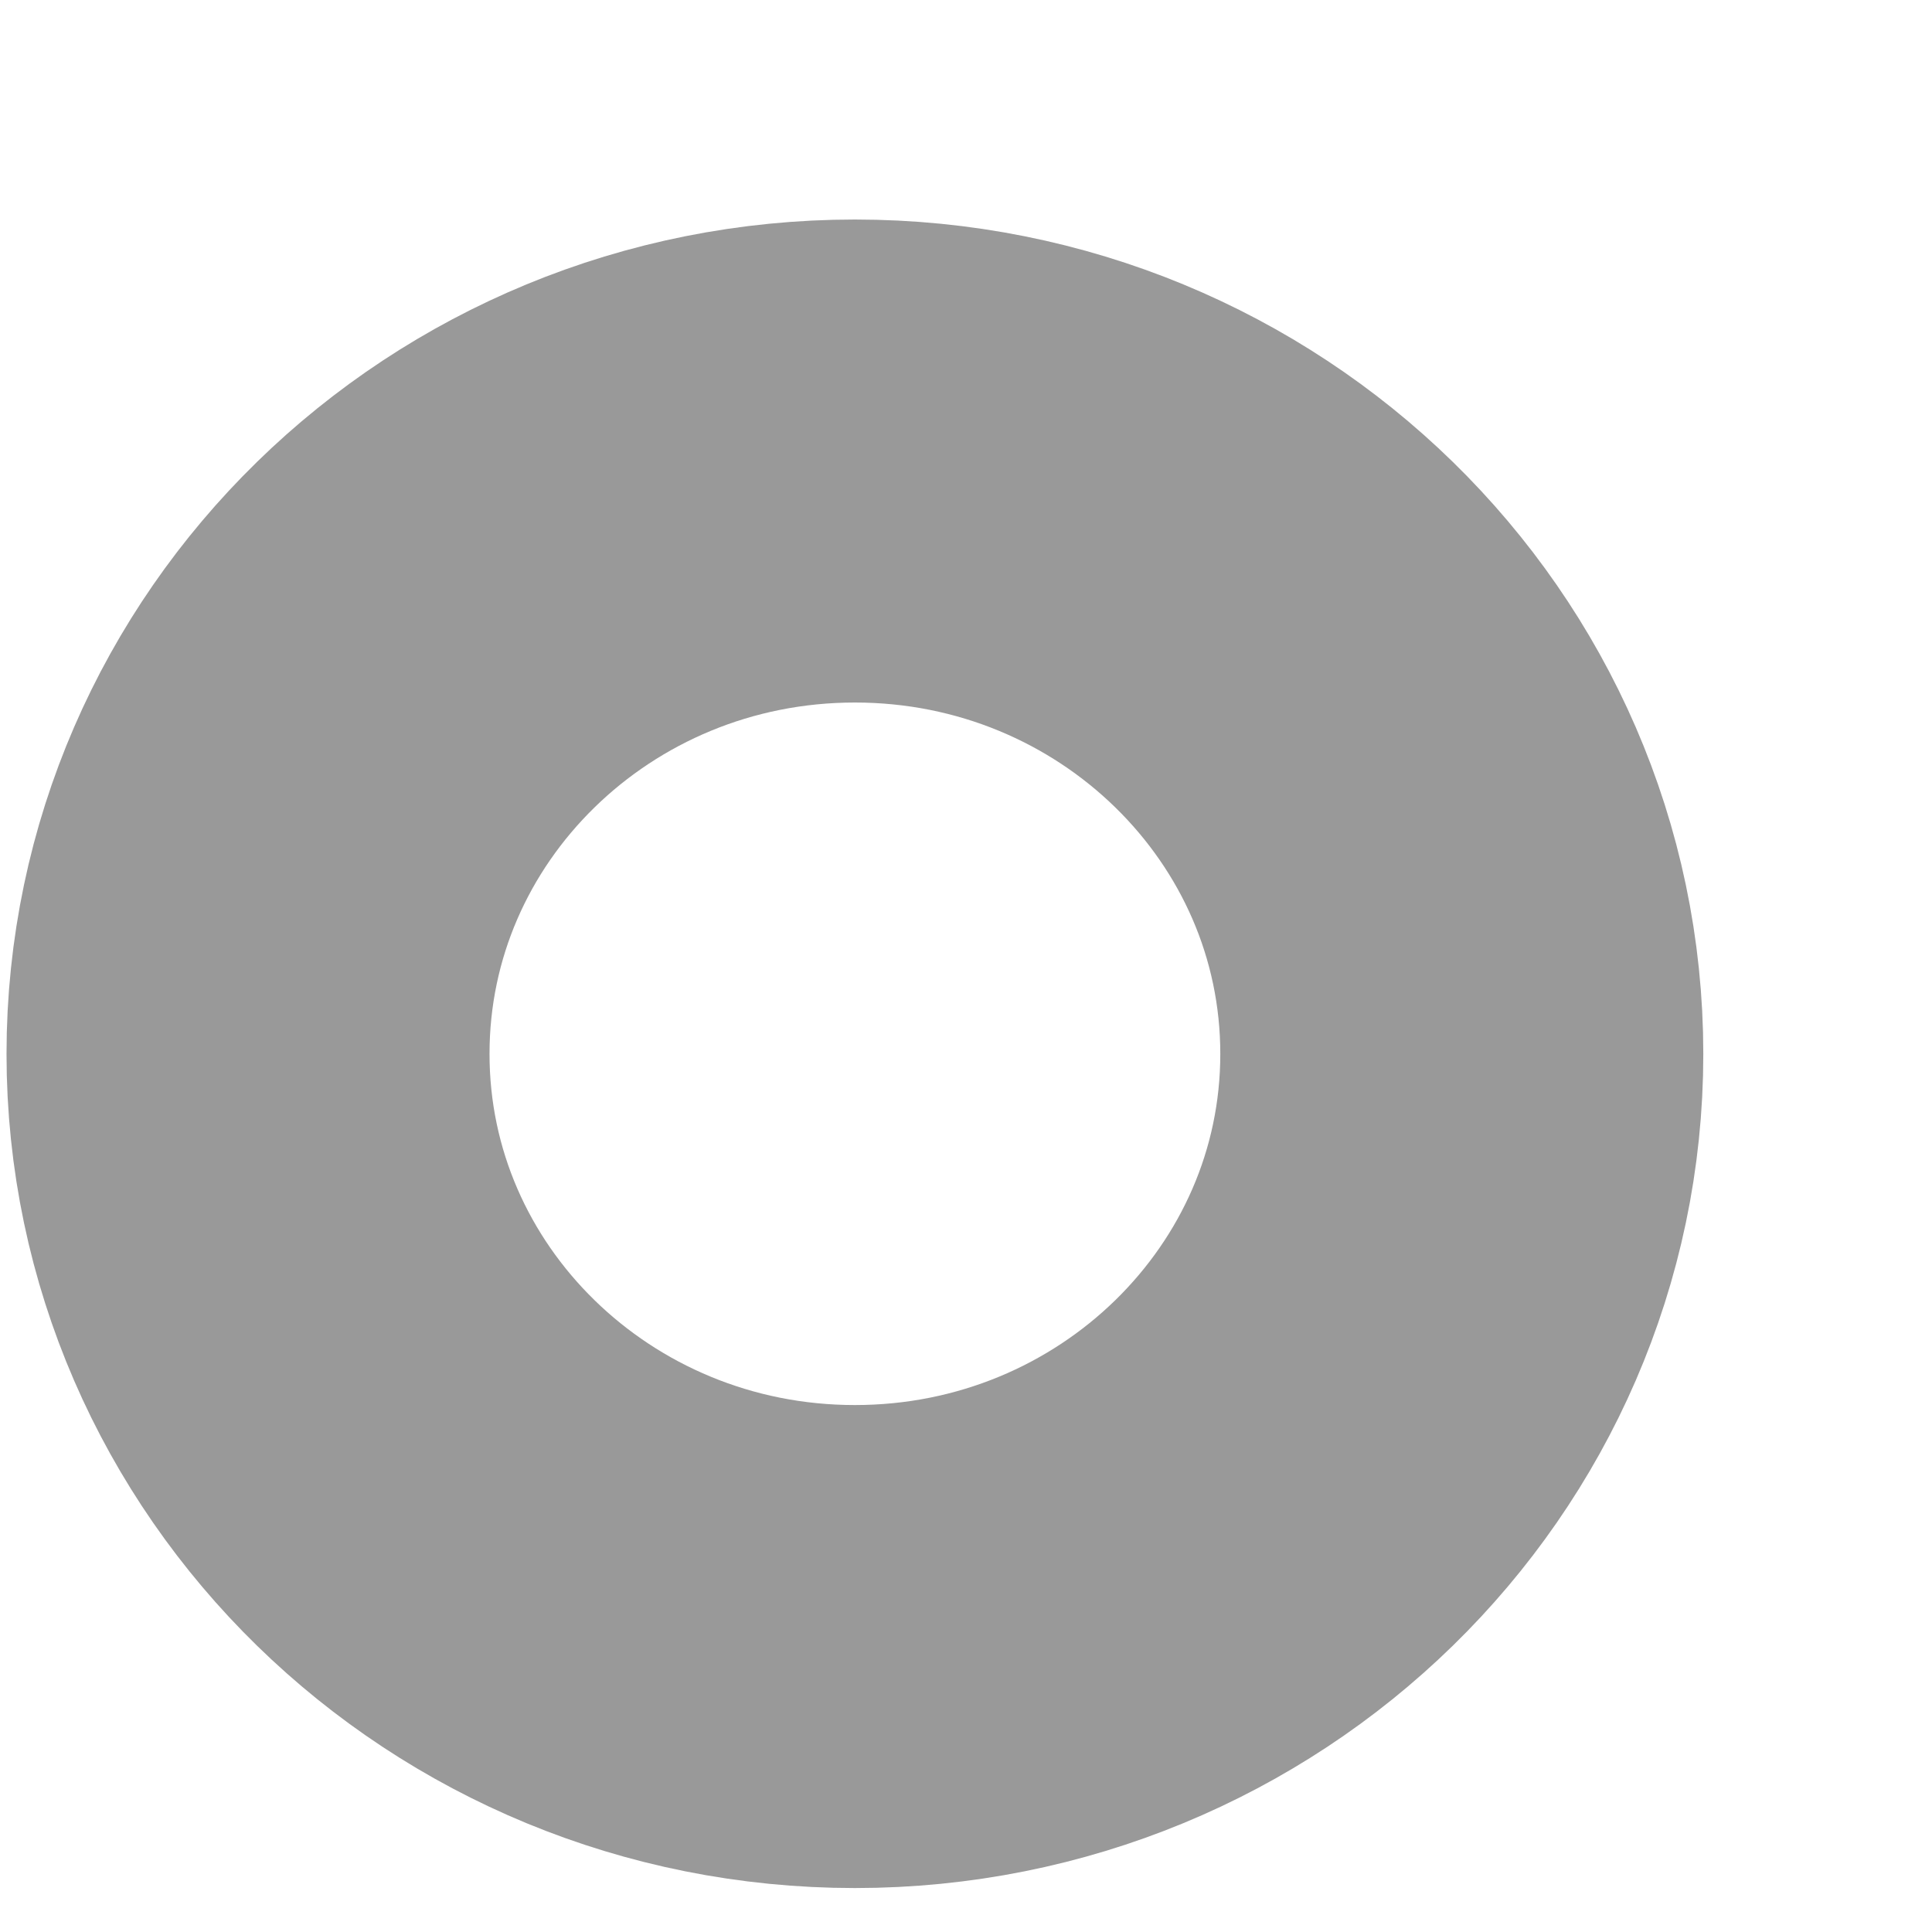 <svg width="8" height="8" viewBox="0 0 8 8" fill="none" xmlns="http://www.w3.org/2000/svg">
<path d="M3.54 6.818C4.928 6.818 6.053 5.719 6.053 4.364C6.053 3.008 4.928 1.909 3.54 1.909C2.152 1.909 1.027 3.008 1.027 4.364C1.027 5.719 2.152 6.818 3.54 6.818Z" stroke="#999999" stroke-width="2" stroke-linecap="round" stroke-linejoin="round"/>
</svg>
